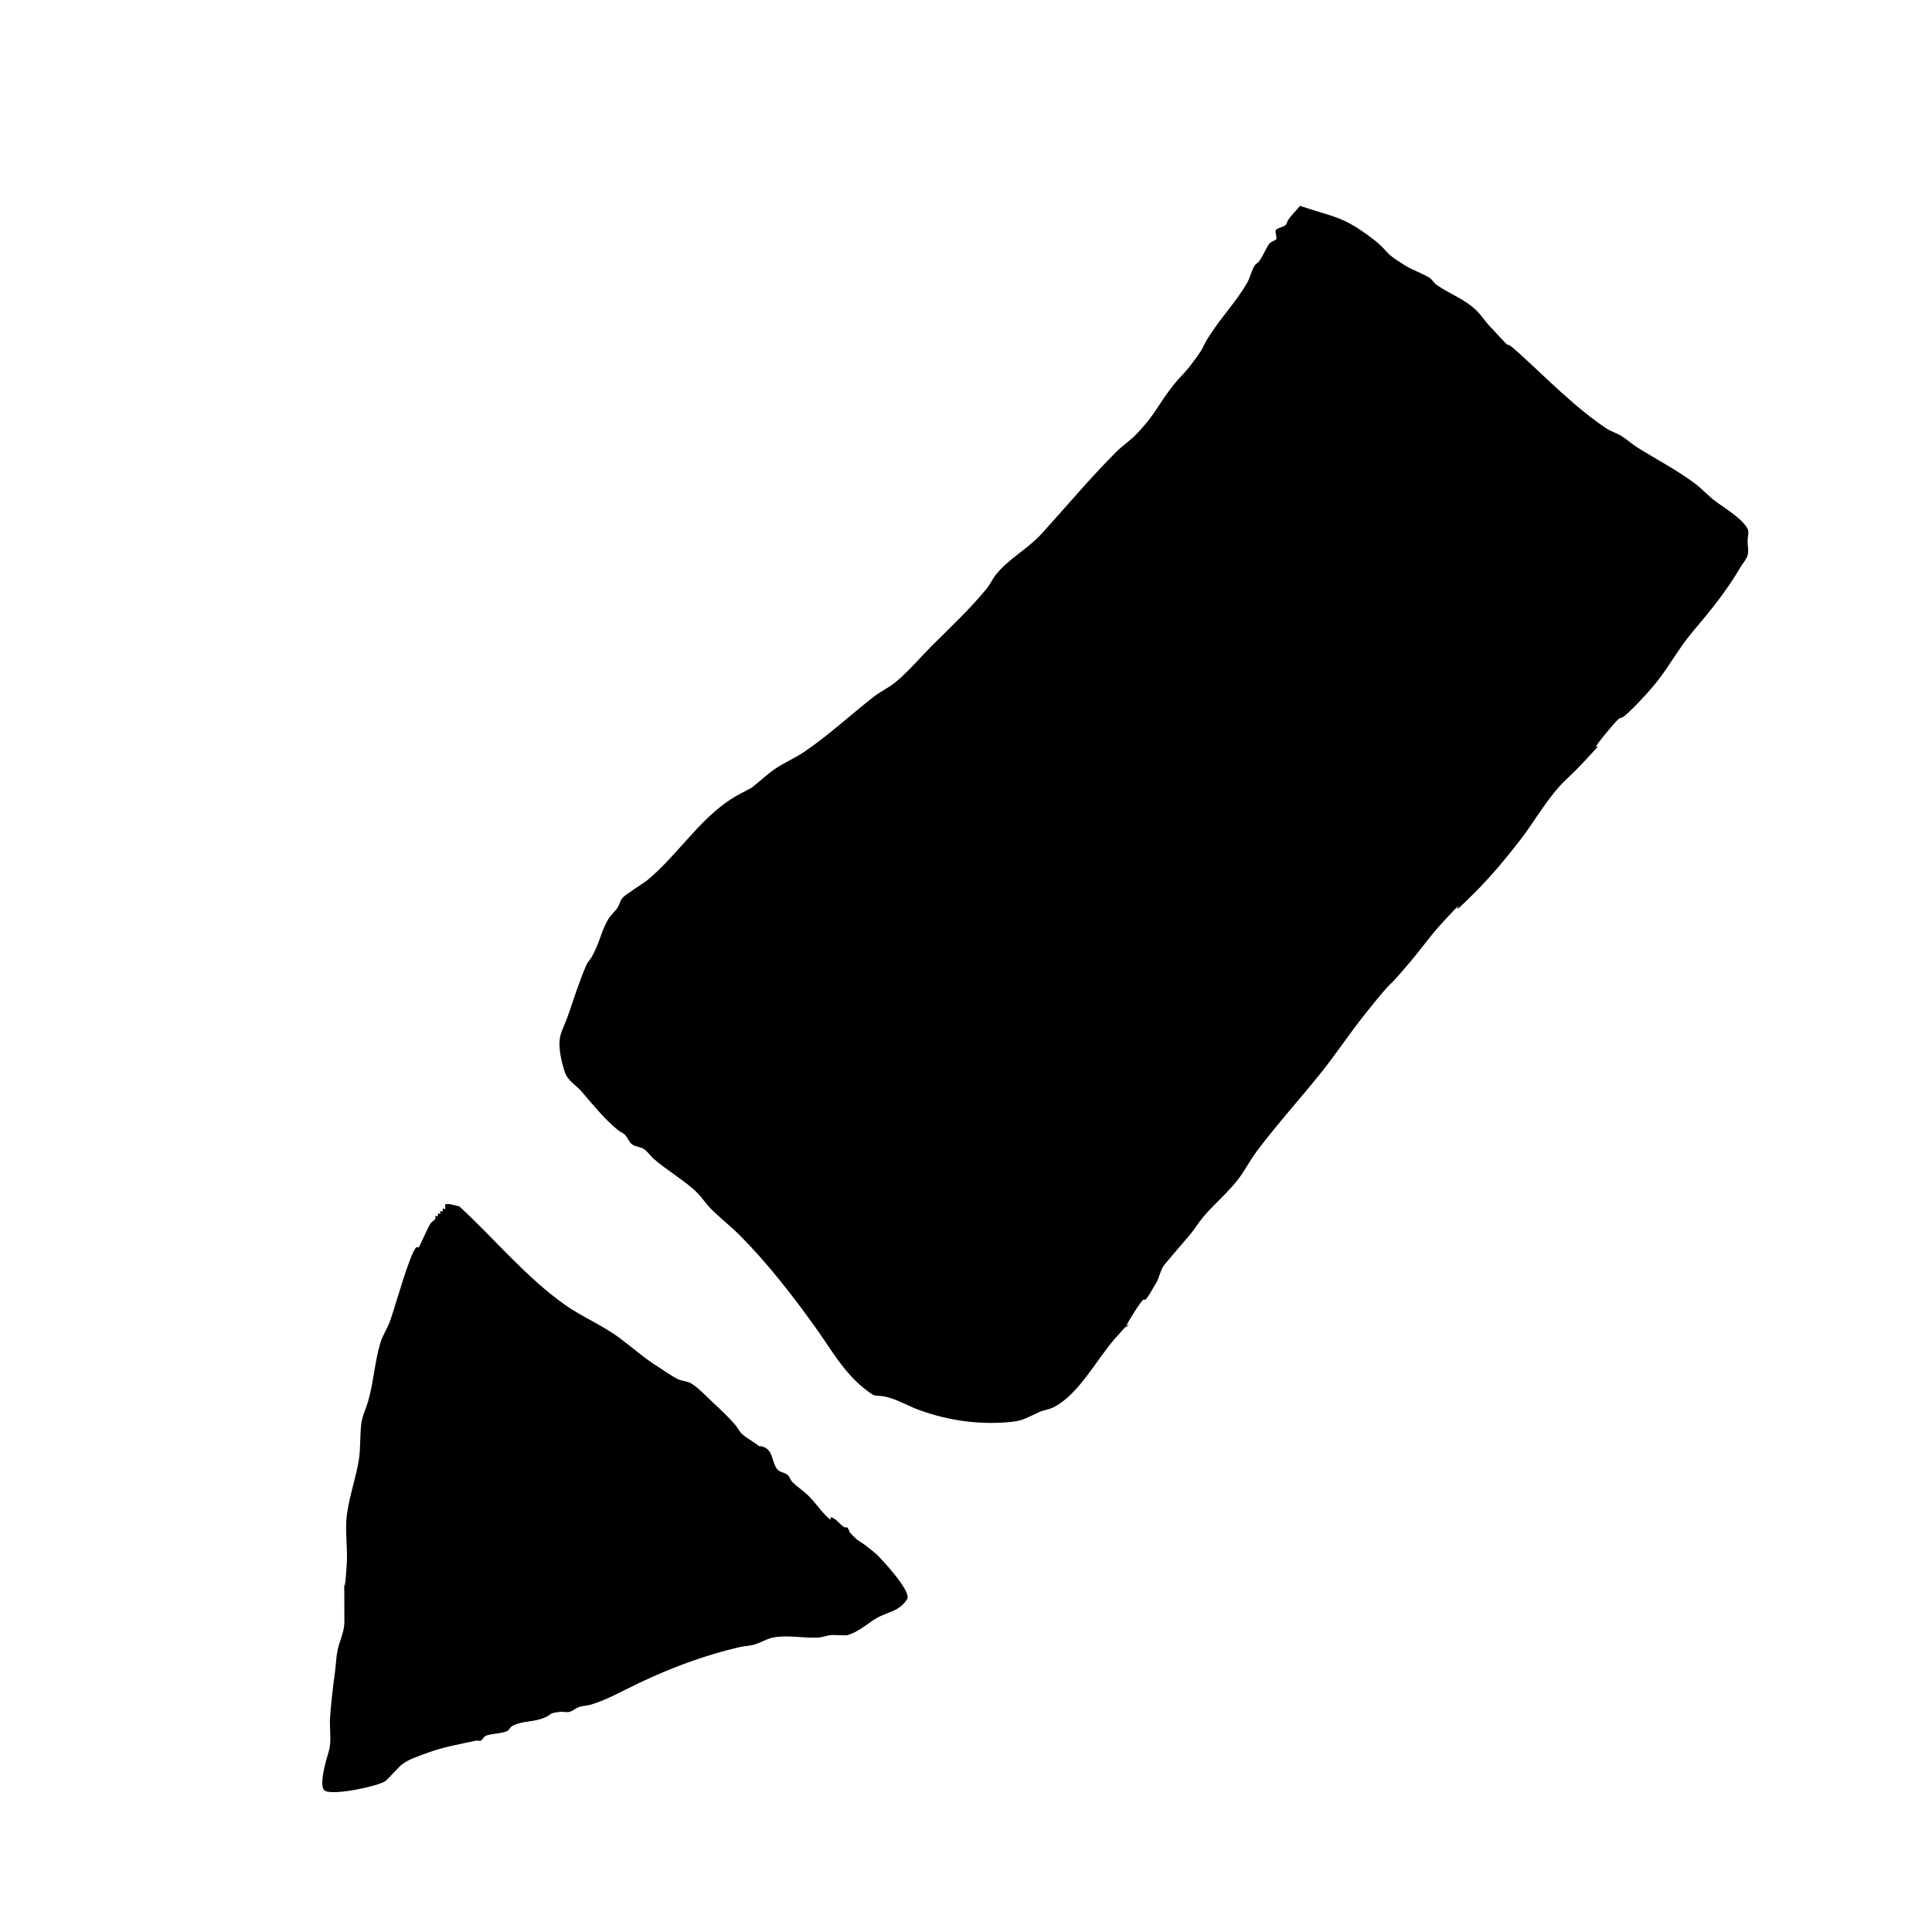 <?xml version="1.0" encoding="UTF-8" standalone="no"?>
<svg
   width="20"
   height="20"
   viewBox="0 0 20 20"
   fill="none"
   version="1.1"
   id="svg1"
   sodipodi:docname="stylus.svg"
   inkscape:version="1.3.2 (091e20ef0f, 2023-11-25)"
   xmlns:inkscape="http://www.inkscape.org/namespaces/inkscape"
   xmlns:sodipodi="http://sodipodi.sourceforge.net/DTD/sodipodi-0.dtd"
   xmlns="http://www.w3.org/2000/svg"
   xmlns:svg="http://www.w3.org/2000/svg">
  <defs
     id="defs1" />
  <sodipodi:namedview
     id="namedview1"
     pagecolor="#505050"
     bordercolor="#eeeeee"
     borderopacity="1"
     inkscape:showpageshadow="0"
     inkscape:pageopacity="0"
     inkscape:pagecheckerboard="0"
     inkscape:deskcolor="#505050"
     inkscape:zoom="40.35"
     inkscape:cx="10"
     inkscape:cy="10"
     inkscape:window-width="1920"
     inkscape:window-height="1012"
     inkscape:window-x="0"
     inkscape:window-y="40"
     inkscape:window-maximized="1"
     inkscape:current-layer="svg1" />
  <mask
     id="mask0_1457_4935"
     style="mask-type:alpha"
     maskUnits="userSpaceOnUse"
     x="0"
     y="0"
     width="20"
     height="20">
    <rect
       width="20"
       height="20"
       fill="#D9D9D9"
       id="rect1" />
  </mask>
  <path
     style="fill:#000000"
     d="m 13.457,2.131 c 0.342,0.114 0.432,0.108 0.694,0.297 0.262,0.189 0.127,0.157 0.397,0.322 0.079,0.048 0.169,0.076 0.248,0.124 0.03,0.018 0.046,0.054 0.074,0.074 0.139,0.097 0.299,0.15 0.421,0.273 0.046,0.046 0.08,0.101 0.124,0.149 0.354,0.381 0.058,0.058 0.322,0.297 0.285,0.259 0.571,0.554 0.892,0.768 0.046,0.031 0.101,0.046 0.149,0.074 0.061,0.037 0.113,0.086 0.173,0.124 0.197,0.123 0.409,0.233 0.595,0.372 0.07,0.053 0.129,0.119 0.198,0.173 0.087,0.068 0.292,0.187 0.347,0.297 0.018,0.037 0,0.083 0,0.124 0,0.05 0.013,0.101 0,0.149 -0.013,0.046 -0.05,0.082 -0.074,0.124 -0.145,0.248 -0.31,0.45 -0.496,0.669 -0.141,0.167 -0.24,0.355 -0.372,0.52 -0.077,0.096 -0.161,0.186 -0.248,0.273 -0.193,0.193 -0.061,-0.002 -0.248,0.223 -0.325,0.39 0.109,-0.06 -0.297,0.372 -0.072,0.077 -0.153,0.144 -0.223,0.223 -0.148,0.168 -0.26,0.368 -0.397,0.545 -0.143,0.186 -0.305,0.379 -0.471,0.545 -0.395,0.395 0.035,-0.09 -0.322,0.297 -0.15,0.162 -0.195,0.241 -0.347,0.421 -0.324,0.384 -0.089,0.068 -0.471,0.545 -0.155,0.194 -0.291,0.401 -0.446,0.595 -0.22,0.275 -0.457,0.535 -0.669,0.818 -0.071,0.095 -0.125,0.203 -0.198,0.297 -0.103,0.132 -0.238,0.245 -0.347,0.372 -0.054,0.063 -0.097,0.134 -0.149,0.198 -0.002,0.003 -0.26,0.301 -0.273,0.322 -0.033,0.054 -0.043,0.119 -0.074,0.173 -0.199,0.348 -0.047,0.02 -0.223,0.297 -0.24,0.378 0.112,-0.077 -0.198,0.273 -0.193,0.217 -0.38,0.587 -0.644,0.719 -0.047,0.023 -0.101,0.028 -0.149,0.05 -0.091,0.041 -0.167,0.089 -0.273,0.099 C 10.156,14.754 9.824,14.709 9.517,14.597 9.416,14.561 9.322,14.505 9.219,14.473 9.038,14.417 9.1,14.497 8.947,14.374 8.731,14.201 8.608,13.975 8.451,13.755 8.214,13.423 7.946,13.076 7.658,12.788 c -0.095,-0.095 -0.202,-0.178 -0.297,-0.273 -0.054,-0.054 -0.095,-0.12 -0.149,-0.173 -0.111,-0.111 -0.319,-0.234 -0.446,-0.347 -0.035,-0.031 -0.06,-0.073 -0.099,-0.099 -0.037,-0.025 -0.088,-0.023 -0.124,-0.05 -0.033,-0.025 -0.045,-0.07 -0.074,-0.099 -0.021,-0.021 -0.051,-0.03 -0.074,-0.05 C 6.255,11.582 6.139,11.437 6.022,11.301 5.967,11.236 5.877,11.188 5.849,11.103 5.813,10.995 5.775,10.844 5.799,10.731 c 0.015,-0.069 0.051,-0.132 0.074,-0.198 0.064,-0.18 0.121,-0.371 0.198,-0.545 0.012,-0.027 0.033,-0.05 0.05,-0.074 0.017,-0.033 0.035,-0.065 0.05,-0.099 0.041,-0.095 0.071,-0.209 0.124,-0.297 0.027,-0.045 0.07,-0.08 0.099,-0.124 0.02,-0.031 0.026,-0.071 0.05,-0.099 C 6.47,9.263 6.682,9.128 6.691,9.12 7.005,8.864 7.218,8.505 7.559,8.278 7.63,8.23 7.708,8.195 7.782,8.154 7.865,8.088 7.942,8.015 8.03,7.955 8.125,7.891 8.232,7.847 8.327,7.782 8.58,7.61 8.806,7.399 9.046,7.212 9.116,7.157 9.2,7.12 9.269,7.063 9.404,6.952 9.517,6.815 9.641,6.691 9.833,6.499 10.038,6.308 10.211,6.097 c 0.038,-0.046 0.062,-0.102 0.099,-0.149 0.131,-0.164 0.329,-0.265 0.471,-0.421 0.255,-0.28 0.5,-0.574 0.768,-0.843 0.07,-0.07 0.155,-0.126 0.223,-0.198 0.196,-0.207 0.2,-0.275 0.372,-0.496 0.054,-0.069 0.12,-0.129 0.173,-0.198 0.193,-0.253 0.093,-0.152 0.223,-0.347 0.121,-0.182 0.264,-0.332 0.372,-0.52 0.031,-0.055 0.042,-0.12 0.074,-0.173 0.012,-0.02 0.036,-0.031 0.05,-0.05 0.039,-0.052 0.063,-0.119 0.099,-0.173 0.02,-0.029 0.059,-0.035 0.074,-0.05 0.017,-0.017 -0.017,-0.083 0,-0.099 0.026,-0.026 0.07,-0.026 0.099,-0.05 0.014,-0.012 0.015,-0.034 0.025,-0.05 0.036,-0.054 0.084,-0.098 0.124,-0.149 z"
     id="path1" />
  <path
     style="fill:#000000"
     d="m 4.758,12.491 c 0.364,0.335 0.685,0.73 1.09,1.016 0.183,0.129 0.392,0.213 0.57,0.347 0.131,0.098 0.257,0.21 0.397,0.297 0.066,0.041 0.129,0.089 0.198,0.124 0.047,0.023 0.105,0.021 0.149,0.05 0.083,0.055 0.15,0.131 0.223,0.198 0.077,0.071 0.153,0.144 0.223,0.223 0.027,0.031 0.044,0.071 0.074,0.099 0.053,0.048 0.119,0.078 0.173,0.124 0.163,0.01 0.123,0.173 0.198,0.248 0.026,0.026 0.071,0.026 0.099,0.05 0.023,0.019 0.029,0.053 0.05,0.074 0.054,0.054 0.12,0.095 0.173,0.149 0.067,0.067 0.109,0.134 0.173,0.198 0.097,0.097 0.013,-0.006 0.074,0.025 0.045,0.022 0.08,0.077 0.124,0.099 0.007,0.004 0.019,-0.006 0.025,0 0.013,0.013 0.017,0.033 0.025,0.05 0.025,0.025 0.047,0.052 0.074,0.074 0.023,0.019 0.05,0.033 0.074,0.05 0.041,0.033 0.084,0.064 0.124,0.099 0.042,0.037 0.376,0.391 0.322,0.471 -0.074,0.111 -0.158,0.121 -0.273,0.173 -0.116,0.053 -0.221,0.167 -0.347,0.198 -0.019,0.005 -0.145,-0.004 -0.173,0 -0.042,0.005 -0.082,0.022 -0.124,0.025 -0.157,0.009 -0.317,-0.031 -0.471,0 -0.069,0.014 -0.13,0.055 -0.198,0.074 -0.048,0.014 -0.1,0.013 -0.149,0.025 -0.36,0.083 -0.708,0.214 -1.041,0.372 -0.159,0.075 -0.326,0.172 -0.496,0.223 -0.04,0.012 -0.084,0.011 -0.124,0.025 -0.035,0.012 -0.063,0.041 -0.099,0.05 -0.032,0.008 -0.066,-0.004 -0.099,0 -0.15,0.019 -0.053,0.026 -0.198,0.074 -0.092,0.031 -0.212,0.023 -0.297,0.074 -0.02,0.012 -0.029,0.039 -0.05,0.05 -0.057,0.029 -0.168,0.026 -0.223,0.05 -0.021,0.009 -0.029,0.039 -0.05,0.05 -0.015,0.007 -0.033,-0.004 -0.05,0 -0.164,0.036 -0.338,0.065 -0.496,0.124 -0.084,0.031 -0.201,0.067 -0.273,0.124 -0.036,0.029 -0.145,0.154 -0.173,0.173 -0.073,0.049 -0.522,0.148 -0.62,0.099 -0.067,-0.033 -0.001,-0.267 0,-0.273 0.013,-0.067 0.042,-0.131 0.05,-0.198 0.01,-0.09 -0.004,-0.182 0,-0.273 0.005,-0.108 0.032,-0.35 0.05,-0.471 0.011,-0.074 0.012,-0.149 0.025,-0.223 0.017,-0.1 0.069,-0.193 0.074,-0.297 0,-0.958 -0.015,0.011 0.025,-0.62 0.01,-0.163 -0.02,-0.334 0,-0.496 0.024,-0.192 0.092,-0.38 0.124,-0.57 0.02,-0.12 0.011,-0.251 0.025,-0.372 0.01,-0.087 0.051,-0.167 0.074,-0.248 0.055,-0.194 0.066,-0.402 0.124,-0.595 0.023,-0.078 0.071,-0.147 0.099,-0.223 0.054,-0.148 0.204,-0.699 0.273,-0.768 0.006,-0.006 0.019,0.006 0.025,0 0.016,-0.016 0.085,-0.189 0.124,-0.248 0.013,-0.019 0.039,-0.029 0.05,-0.05 0.004,-0.007 -0.006,-0.019 0,-0.025 0.006,-0.006 0.019,0.006 0.025,0 0.006,-0.006 -0.006,-0.019 0,-0.025 0.006,-0.006 0.019,0.006 0.025,0 0.006,-0.006 -0.006,-0.019 0,-0.025 0.006,-0.006 0.019,0.006 0.025,0 0.006,-0.006 -0.006,-0.019 0,-0.025 0.006,-0.006 0.019,0.006 0.025,0 0.015,-0.015 -0.027,-0.05 0.025,-0.05 0.042,0 0.083,0.017 0.124,0.025 z"
     id="path2" />
</svg>
